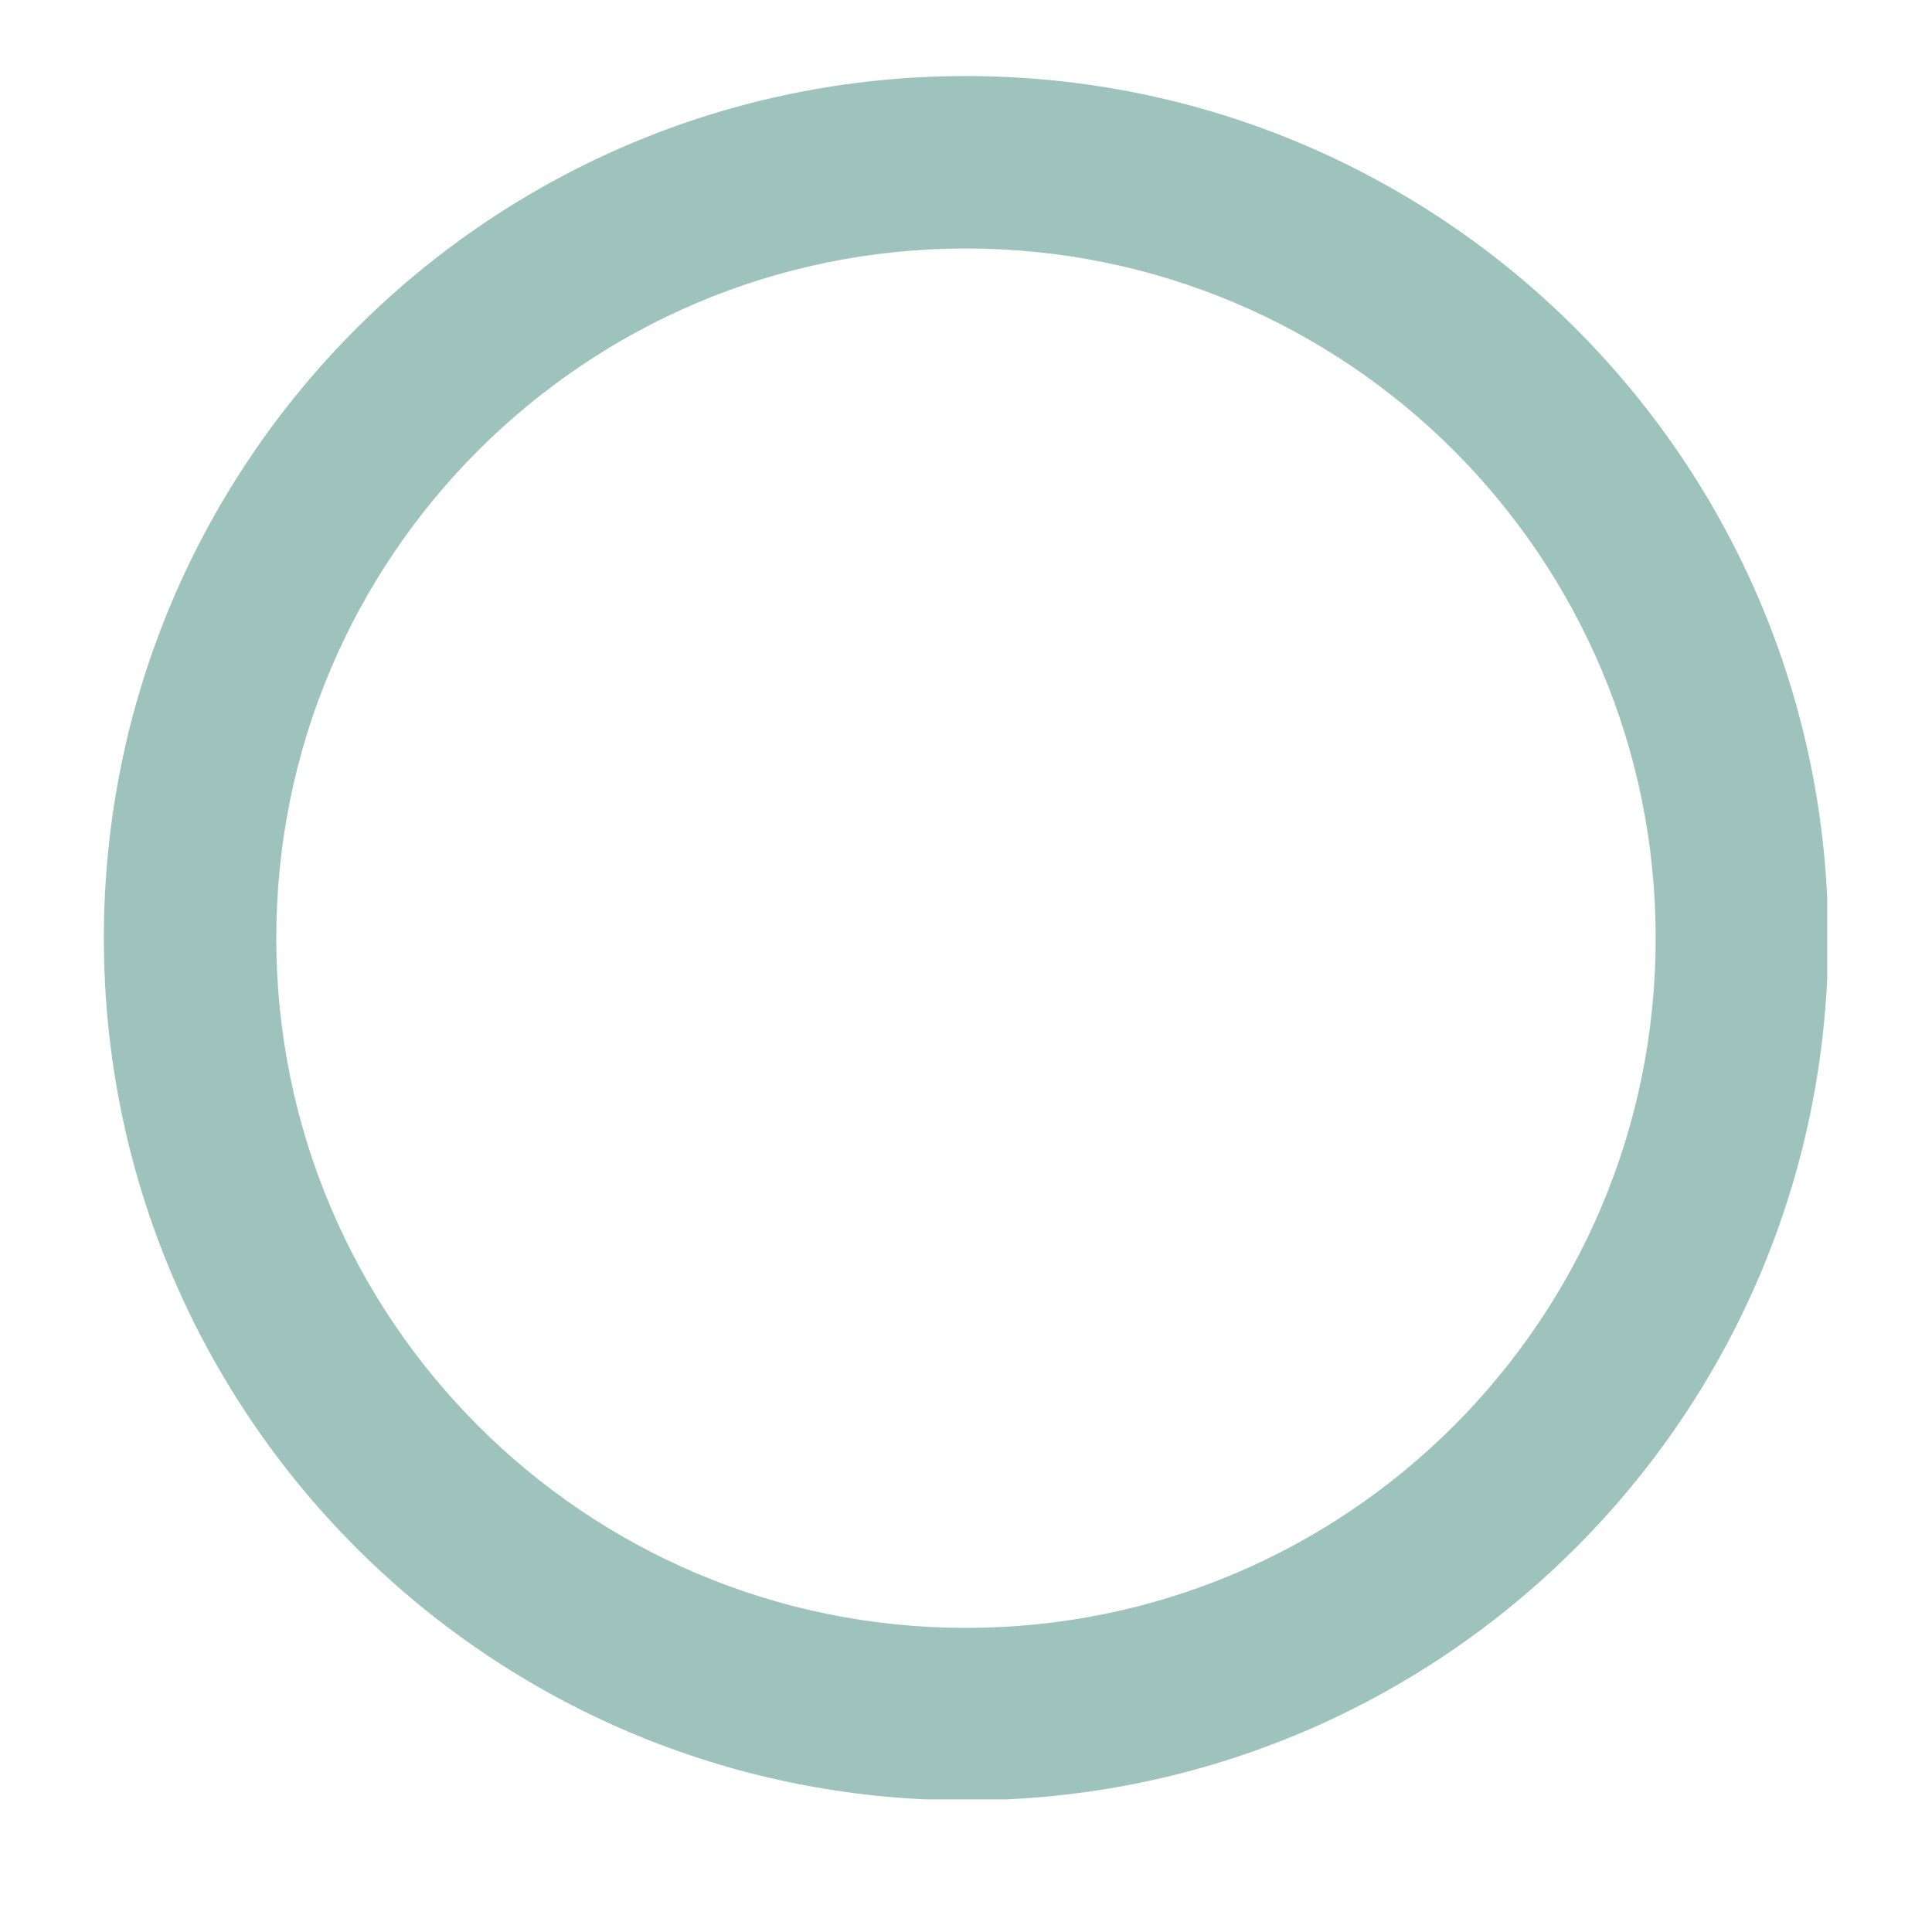 <svg xmlns="http://www.w3.org/2000/svg" xmlns:xlink="http://www.w3.org/1999/xlink" width="500" zoomAndPan="magnify" viewBox="0 0 375 375" height="500" preserveAspectRatio="xMidYMid meet" version="1.0"><defs><clipPath id="09f7061ba0"><path d="M 20.16 14.762 L 354.66 14.762 L 354.66 349.262 L 20.16 349.262 Z M 20.16 14.762 " clip-rule="nonzero"/></clipPath></defs><g clip-path="url(#09f7061ba0)"><path fill="#9ec3bc" d="M 187.496 14.762 C 95.043 14.762 20.16 89.648 20.16 182.102 C 20.16 274.555 95.043 349.438 187.496 349.438 C 279.949 349.438 354.836 274.555 354.836 182.102 C 354.836 89.648 279.949 14.762 187.496 14.762 Z M 187.496 315.973 C 113.531 315.973 53.625 256.066 53.625 182.102 C 53.625 108.137 113.531 48.23 187.496 48.23 C 261.461 48.23 321.367 108.137 321.367 182.102 C 321.367 256.066 261.461 315.973 187.496 315.973 Z M 187.496 315.973 " fill-opacity="1" fill-rule="nonzero"/></g></svg>